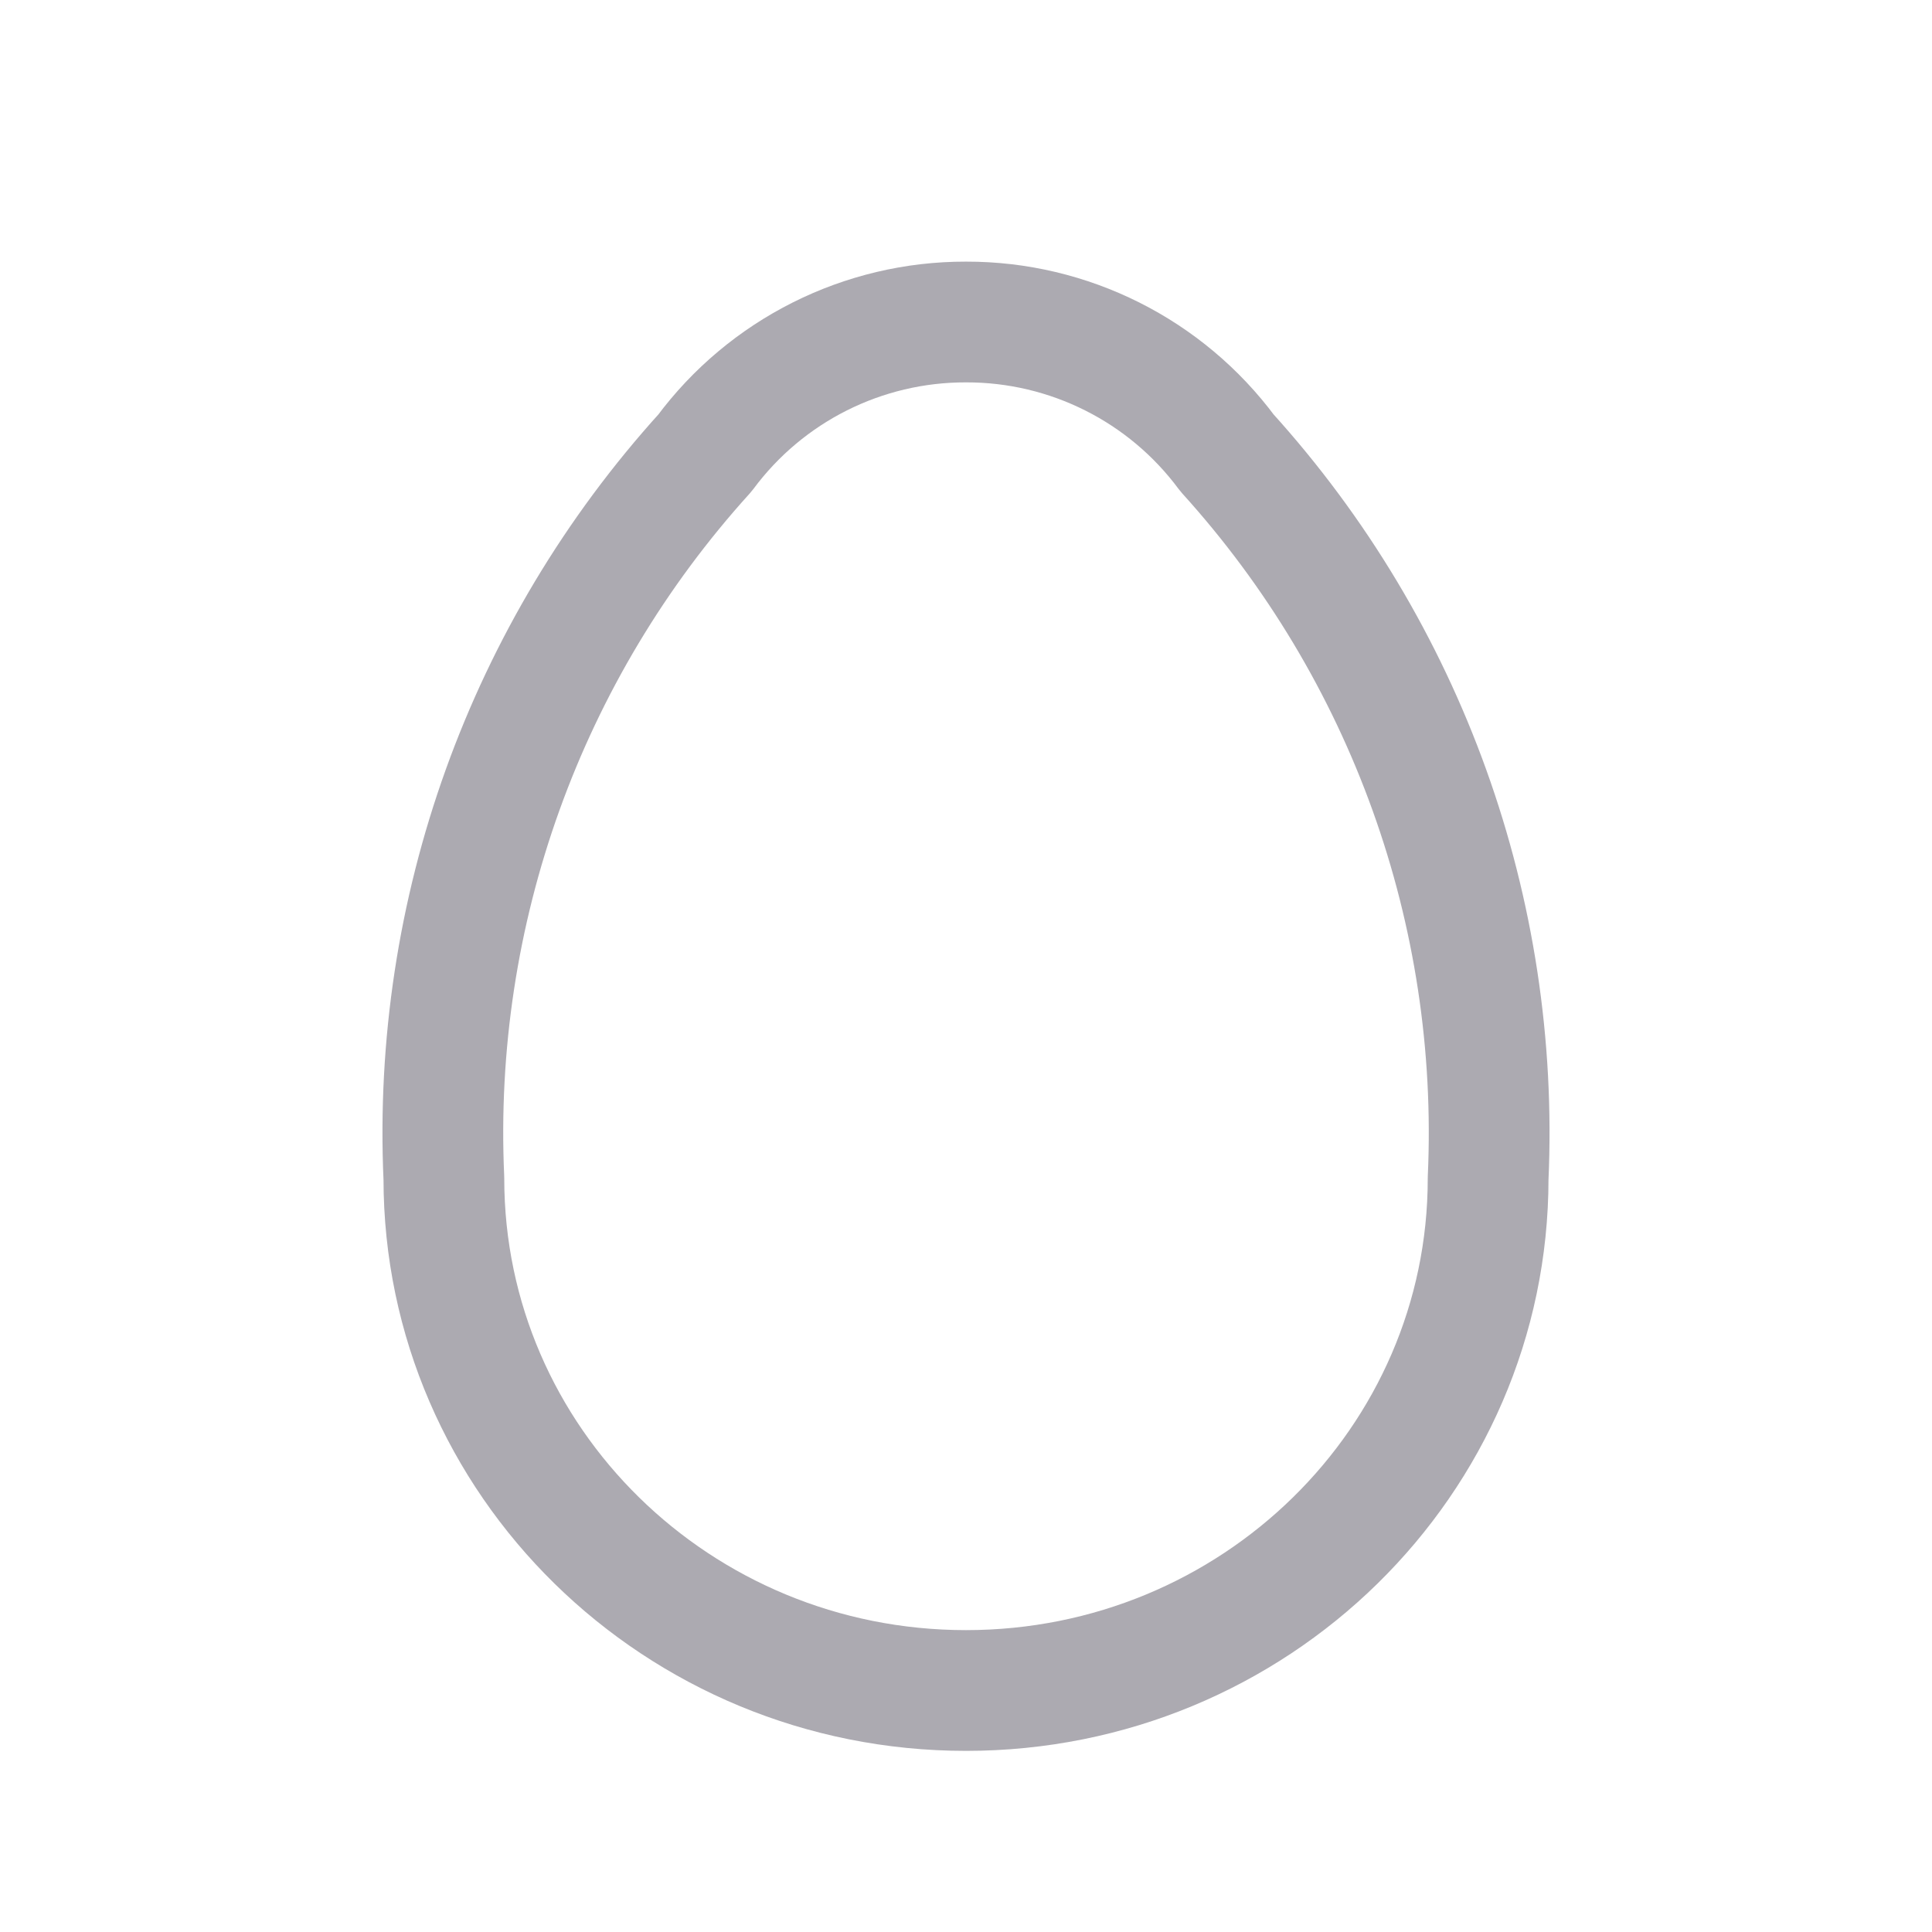 <svg width="24" height="24" viewBox="0 0 24 24" fill="none" xmlns="http://www.w3.org/2000/svg">
<path d="M5.514 14.639C5.514 18.152 8.418 21 12 21C15.582 21 18.486 18.152 18.486 14.639C18.636 11.325 17.47 8.086 15.243 5.627C14.482 4.601 13.278 3.997 12 4C10.722 3.997 9.518 4.601 8.757 5.627C6.529 8.086 5.364 11.325 5.514 14.639" stroke="#ACAAB1" stroke-width="1.5" stroke-linecap="round" stroke-linejoin="round"/>
</svg>
